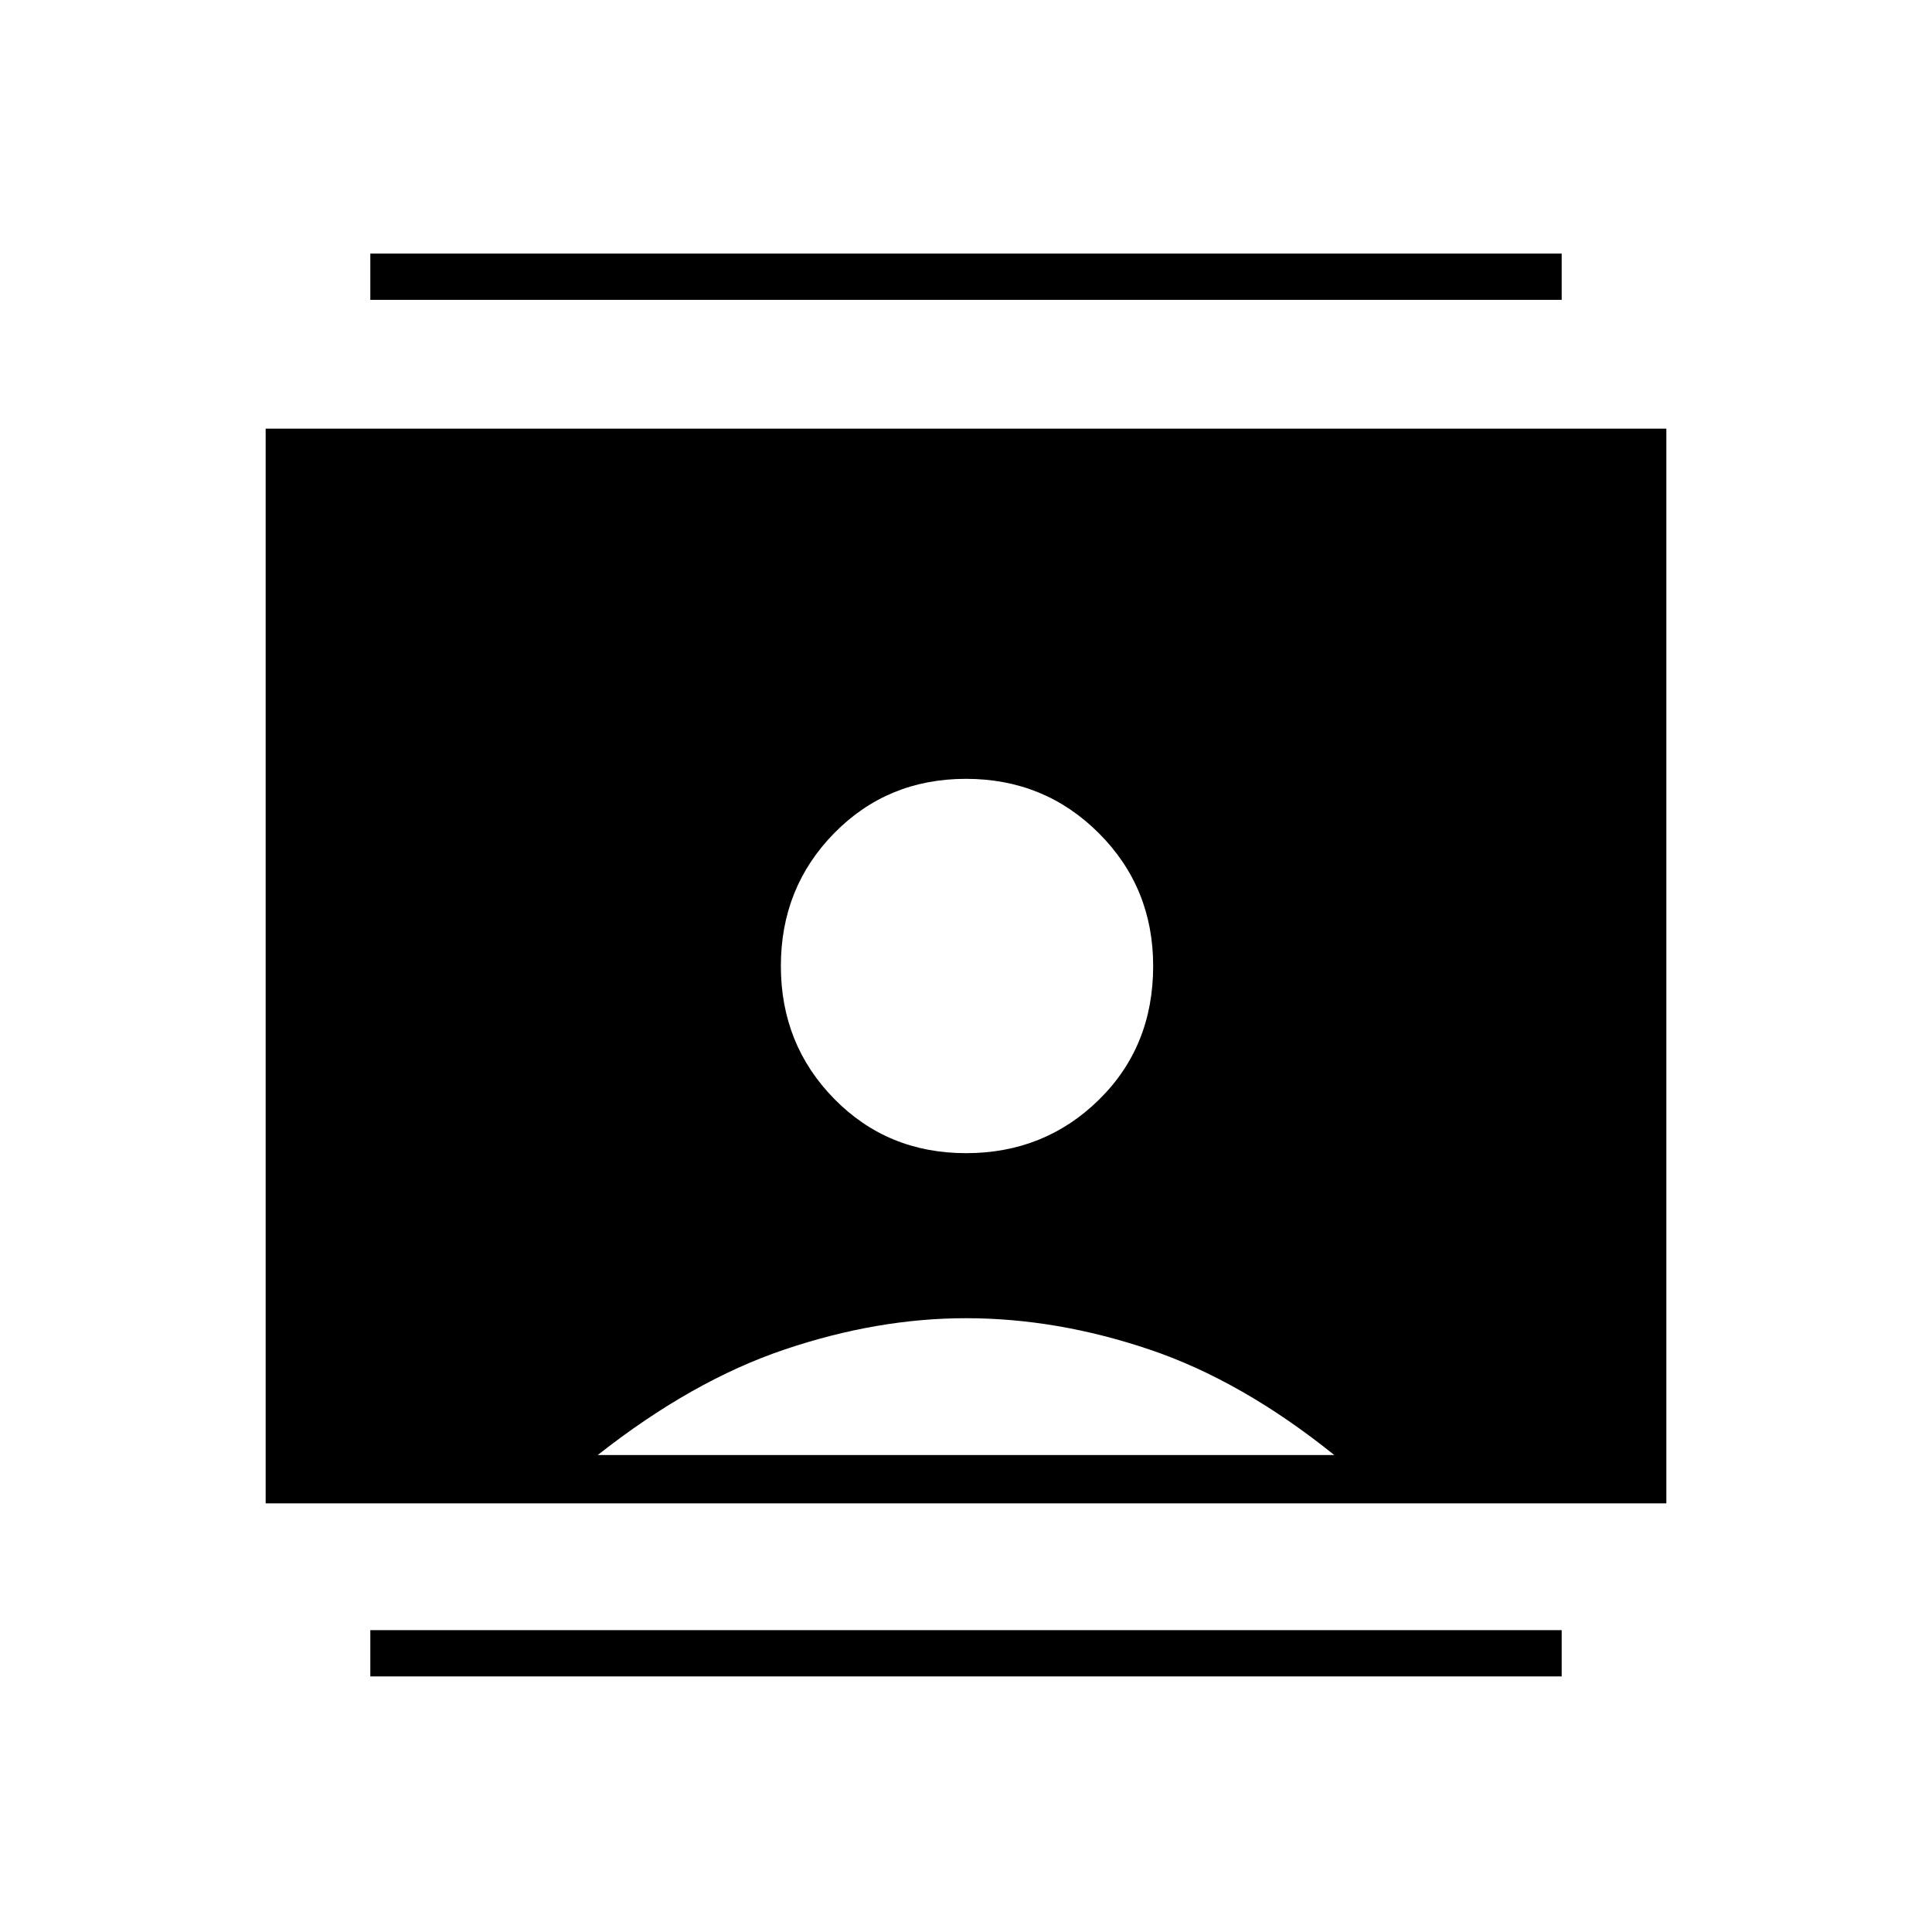 <svg xmlns="http://www.w3.org/2000/svg" height="40" width="40"><path d="M7.667 34.708V33.75H32.333V34.708ZM7.667 6.208V5.25H32.333V6.208ZM20 23.875Q21.625 23.875 22.75 22.771Q23.875 21.667 23.875 20Q23.875 18.375 22.75 17.25Q21.625 16.125 20 16.125Q18.375 16.125 17.271 17.25Q16.167 18.375 16.167 20Q16.167 21.625 17.271 22.75Q18.375 23.875 20 23.875ZM5.5 31.125V8.875H34.5V31.125ZM12.375 30.125H27.625Q25.708 28.583 23.792 27.938Q21.875 27.292 20 27.292Q18.167 27.292 16.25 27.938Q14.333 28.583 12.375 30.125Z"/></svg>